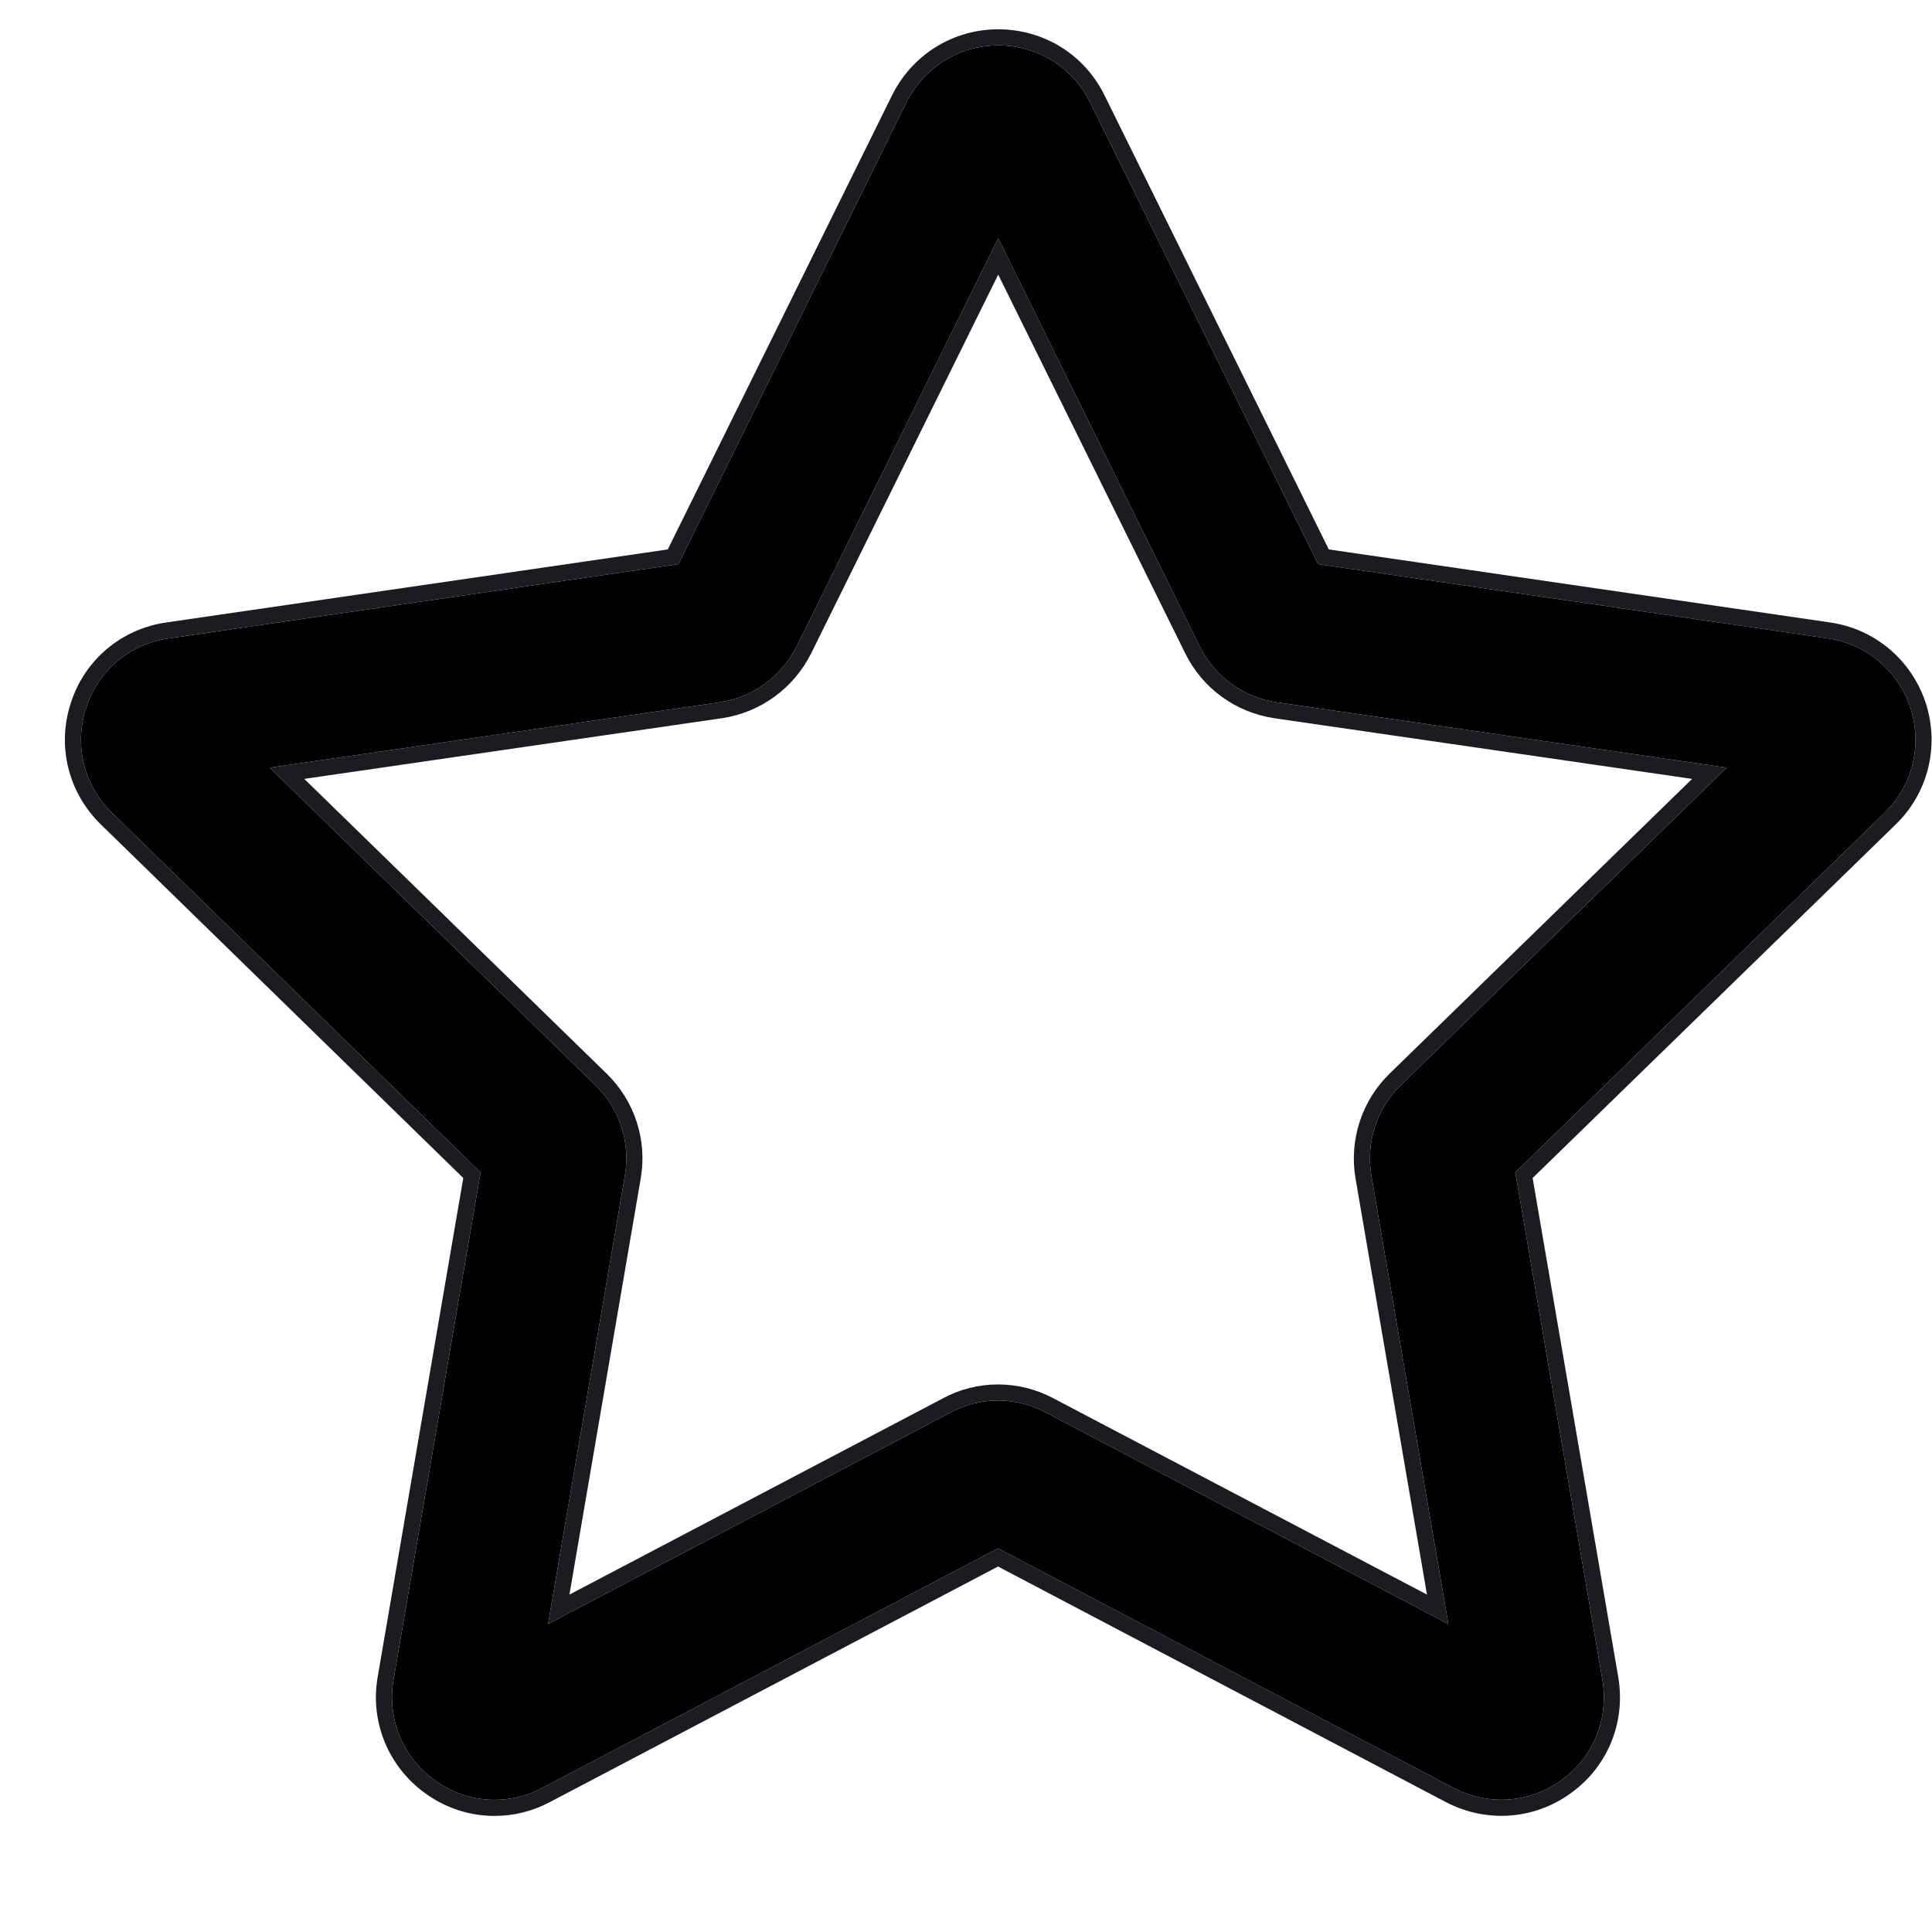 <?xml version="1.0" encoding="UTF-8"?><svg version="1.1" width="12px" height="12px" viewBox="0 0 12.0 12.0" xmlns="http://www.w3.org/2000/svg" xmlns:xlink="http://www.w3.org/1999/xlink"><defs><clipPath id="i0"><path d="M1440,0 L1440,796 L0,796 L0,0 L1440,0 Z"></path></clipPath><clipPath id="i1"><path d="M5.697,0 C5.942,0 6.16,0.135 6.268,0.355 L7.684,3.222 L10.849,3.683 C11.091,3.718 11.286,3.884 11.363,4.115 C11.438,4.348 11.376,4.598 11.202,4.767 L8.909,7 L9.45,10.153 C9.49,10.393 9.395,10.631 9.196,10.774 C8.999,10.918 8.742,10.936 8.525,10.823 L5.696,9.335 L2.865,10.823 C2.771,10.873 2.67,10.897 2.568,10.897 C2.437,10.897 2.307,10.856 2.195,10.774 C1.998,10.631 1.9,10.392 1.941,10.153 L2.482,7 L0.193,4.767 C0.018,4.596 -0.044,4.347 0.032,4.115 C0.107,3.882 0.304,3.717 0.546,3.683 L3.711,3.222 L5.127,0.355 C5.235,0.137 5.453,0 5.697,0 Z M5.697,1.198 L4.446,3.731 C4.352,3.919 4.174,4.049 3.967,4.08 L1.172,4.486 L3.195,6.458 C3.345,6.604 3.414,6.814 3.378,7.021 L2.901,9.805 L5.402,8.491 C5.492,8.442 5.594,8.417 5.696,8.417 C5.797,8.417 5.9,8.442 5.992,8.491 L8.493,9.805 L8.015,7.021 C7.98,6.814 8.048,6.604 8.198,6.458 L10.222,4.486 L7.426,4.08 C7.219,4.049 7.04,3.919 6.948,3.731 L5.697,1.198 Z"></path></clipPath><clipPath id="i2"><path d="M12.494,-1.1 L12.494,11.997 L-1.1,11.997 L-1.1,-1.1 L12.494,-1.1 Z M5.697,0 C5.453,0 5.235,0.137 5.127,0.355 L3.711,3.222 L0.546,3.683 C0.304,3.717 0.107,3.882 0.032,4.115 C-0.044,4.347 0.018,4.596 0.193,4.767 L2.482,7 L1.941,10.153 C1.9,10.392 1.998,10.631 2.195,10.774 C2.307,10.856 2.437,10.897 2.568,10.897 C2.67,10.897 2.771,10.873 2.865,10.823 L5.696,9.335 L8.525,10.823 C8.742,10.936 8.999,10.918 9.196,10.774 C9.395,10.631 9.49,10.393 9.45,10.153 L8.909,7 L11.202,4.767 C11.376,4.598 11.438,4.348 11.363,4.115 C11.286,3.884 11.091,3.718 10.849,3.683 L7.684,3.222 L6.268,0.355 C6.16,0.135 5.942,0 5.697,0 Z M5.697,1.198 L6.948,3.731 C7.04,3.919 7.219,4.049 7.426,4.08 L10.222,4.486 L8.198,6.458 C8.048,6.604 7.98,6.814 8.015,7.021 L8.493,9.805 L5.992,8.491 C5.9,8.442 5.797,8.417 5.696,8.417 C5.594,8.417 5.492,8.442 5.402,8.491 L2.901,9.805 L3.378,7.021 C3.414,6.814 3.345,6.604 3.195,6.458 L1.172,4.486 L3.967,4.08 C4.174,4.049 4.352,3.919 4.446,3.731 L5.697,1.198 Z"></path></clipPath></defs><g transform="translate(-1297.0 -20.0)"><g clip-path="url(#i0)"><g transform="translate(1297.503 20.282)"><g clip-path="url(#i1)"><polygon points="-2.77555756e-17,0 11.394,0 11.394,10.897 -2.77555756e-17,10.897 -2.77555756e-17,0" stroke="none" fill="#000000"></polygon></g><g clip-path="url(#i2)"><path d="M2.568,10.897 C2.437,10.897 2.307,10.856 2.195,10.774 C1.998,10.631 1.9,10.392 1.941,10.153 L2.482,7 L0.193,4.767 C0.018,4.596 -0.044,4.347 0.032,4.115 C0.107,3.882 0.304,3.717 0.546,3.683 L3.711,3.222 L5.127,0.355 C5.235,0.137 5.453,0 5.697,0 C5.942,0 6.16,0.135 6.268,0.355 L7.684,3.222 L10.849,3.683 C11.091,3.718 11.286,3.884 11.363,4.115 C11.438,4.348 11.376,4.598 11.202,4.767 L8.909,7 L9.45,10.153 C9.49,10.393 9.395,10.631 9.196,10.774 C8.999,10.918 8.742,10.936 8.525,10.823 L5.696,9.335 L2.865,10.823 C2.771,10.873 2.67,10.897 2.568,10.897 Z M5.696,8.417 C5.797,8.417 5.9,8.442 5.992,8.491 L8.493,9.805 L8.015,7.021 C7.98,6.814 8.048,6.604 8.198,6.458 L10.222,4.486 L7.426,4.08 C7.219,4.049 7.04,3.919 6.948,3.731 L5.697,1.198 L4.446,3.731 C4.352,3.919 4.174,4.049 3.967,4.08 L1.172,4.486 L3.195,6.458 C3.345,6.604 3.414,6.814 3.378,7.021 L2.901,9.805 L5.402,8.491 C5.492,8.442 5.594,8.417 5.696,8.417 Z" stroke="#1B1B21" stroke-width="0.2" fill="none" stroke-miterlimit="5"></path></g></g></g></g></svg>